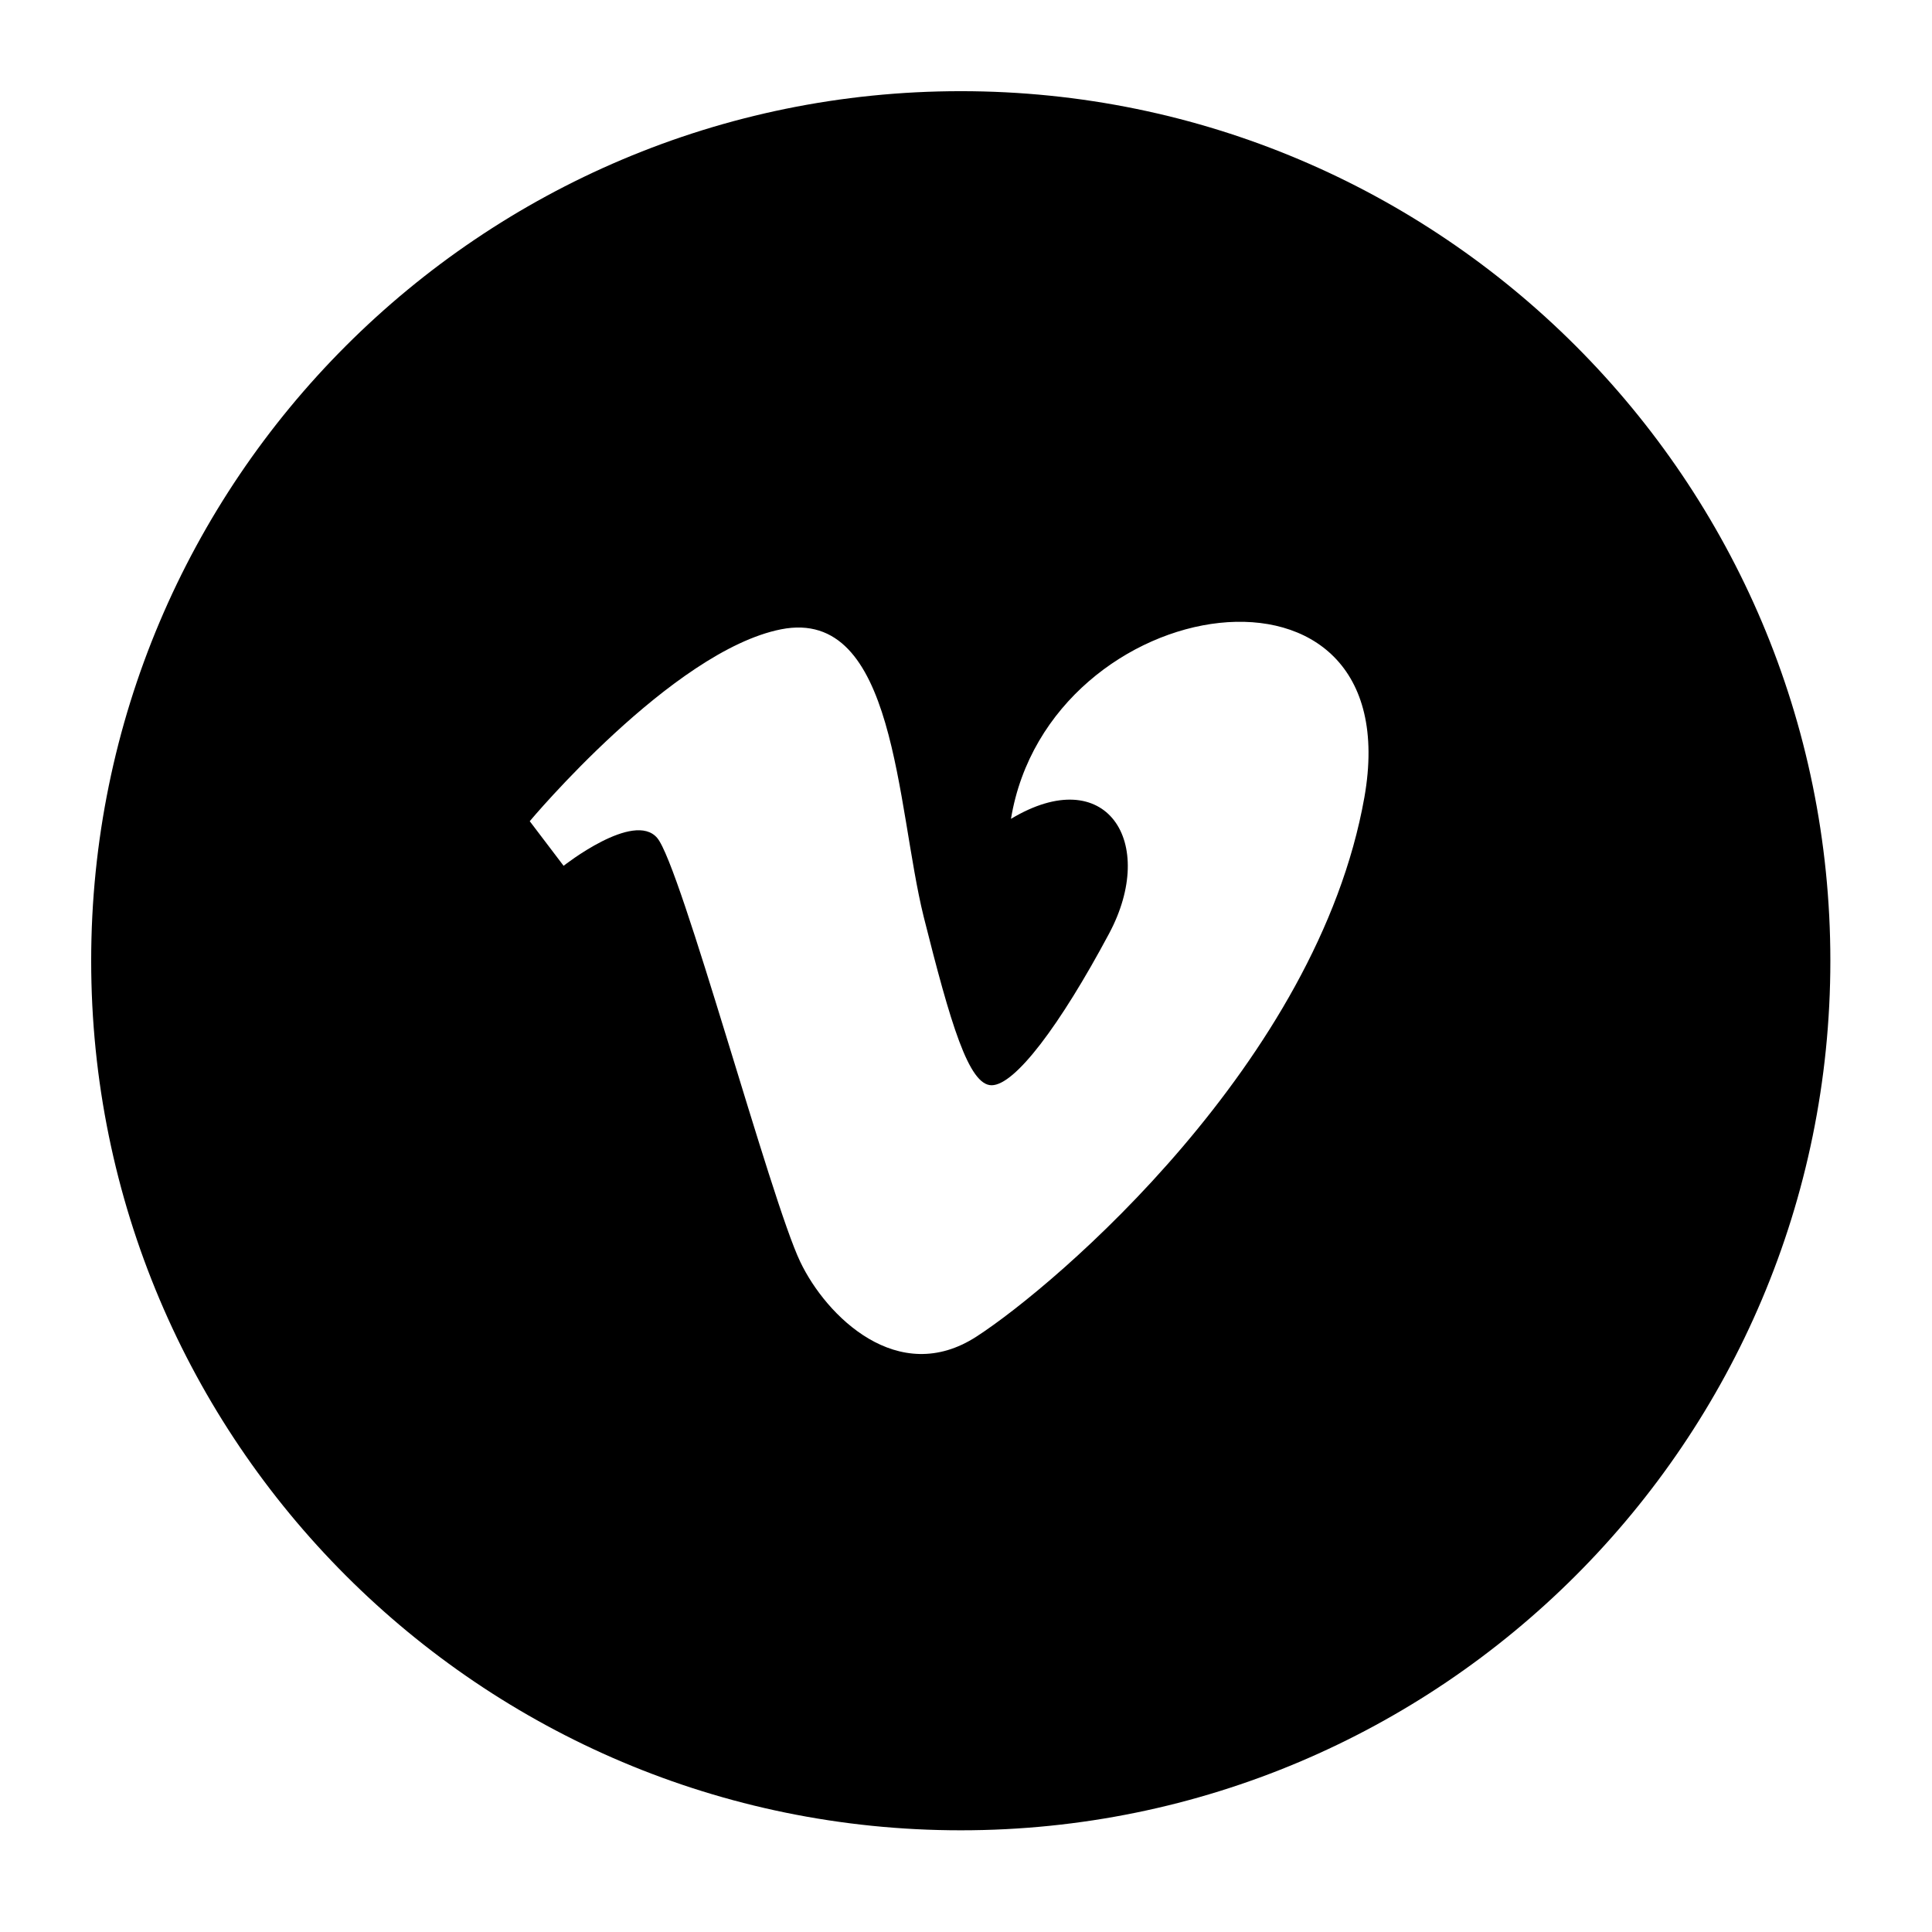 <?xml version="1.0" encoding="utf-8"?>
<!-- Generated by IcoMoon.io -->
<!DOCTYPE svg PUBLIC "-//W3C//DTD SVG 1.1//EN" "http://www.w3.org/Graphics/SVG/1.1/DTD/svg11.dtd">
<svg version="1.1" xmlns="http://www.w3.org/2000/svg" xmlns:xlink="http://www.w3.org/1999/xlink" width="36" height="36" viewBox="0 0 36 36">
<g>
</g>
	<path d="M17.903 1.699c-8.949 0-16.204 7.254-16.204 16.203s7.254 16.203 16.204 16.203c8.948 0 16.203-7.254 16.203-16.203 0-8.949-7.254-16.203-16.203-16.203zM25.423 14.859c-0.874 4.926-5.749 9.090-7.226 10.045-1.463 0.95-2.803-0.381-3.285-1.391-0.553-1.152-2.224-7.381-2.666-7.899-0.435-0.514-1.744 0.519-1.744 0.519l-0.631-0.831c0 0 2.656-3.176 4.684-3.576 2.145-0.422 2.145 3.296 2.657 5.358 0.5 1.991 0.839 3.138 1.265 3.138 0.435 0 1.274-1.114 2.188-2.824 0.911-1.703-0.047-3.209-1.827-2.14 0.707-4.287 7.456-5.317 6.585-0.399z" fill="#000000" />
</svg>
